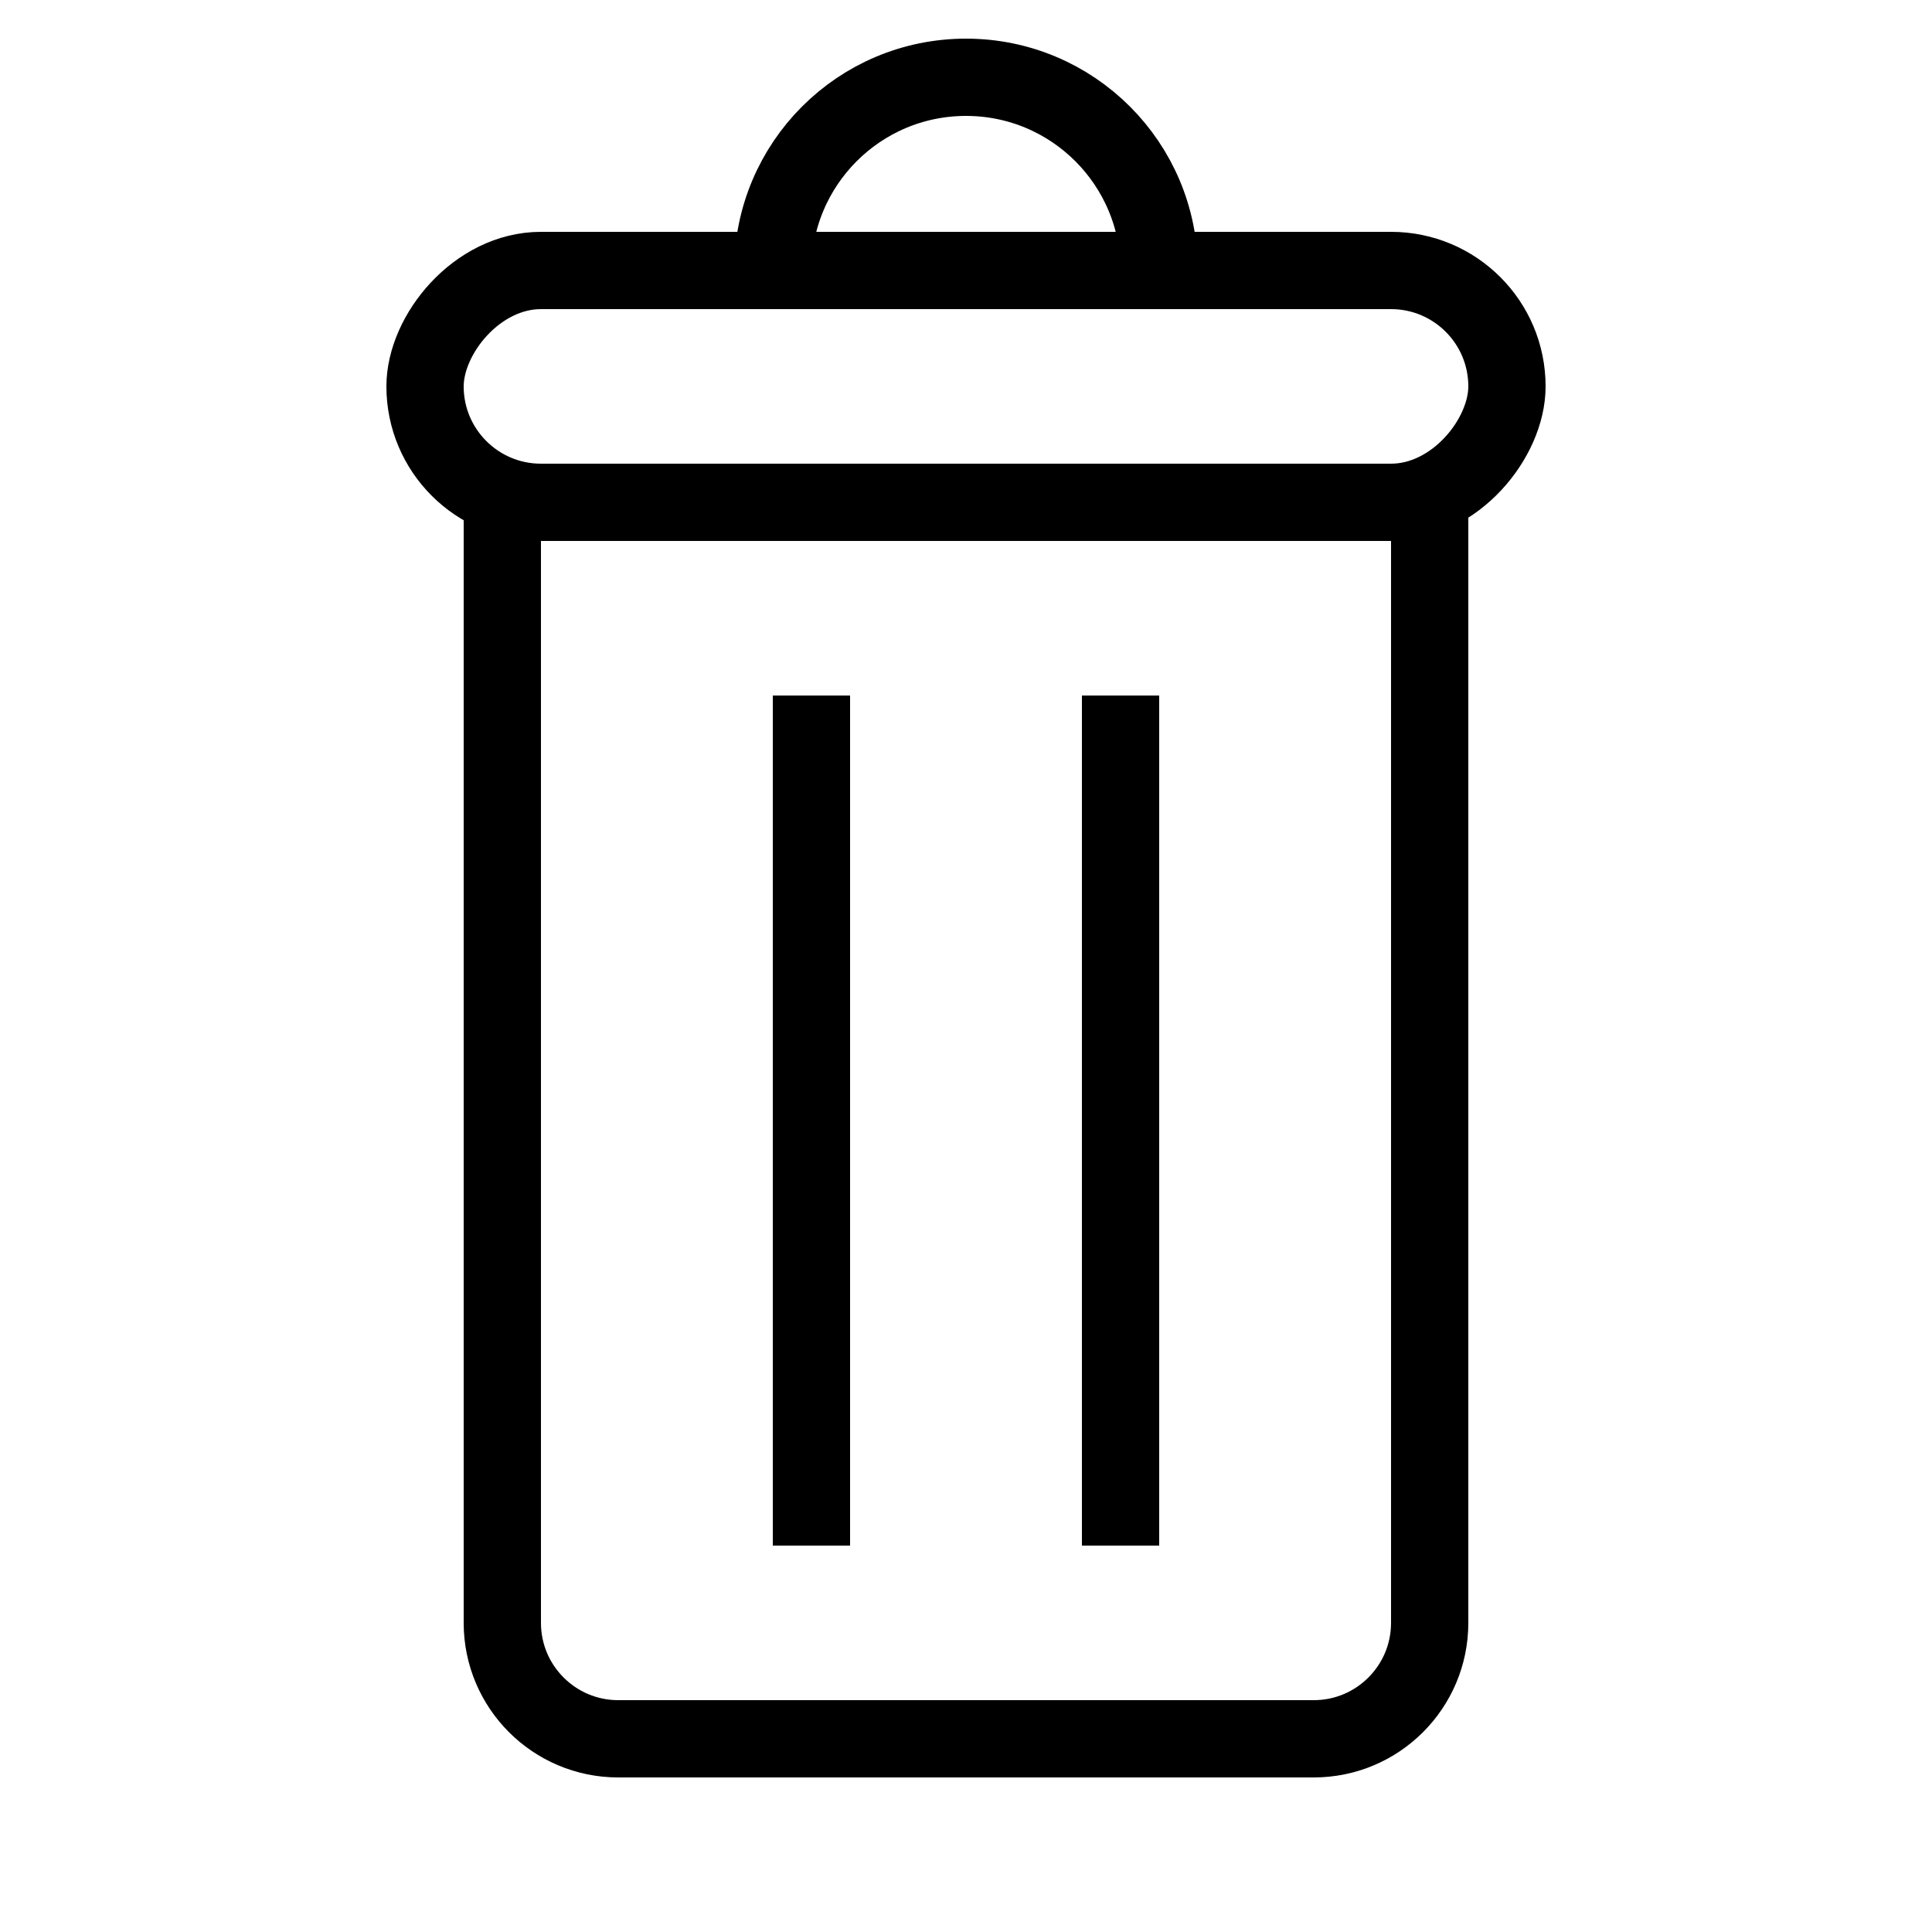 <svg width="25" height="25" viewBox="0 0 25 25" fill="none" xmlns="http://www.w3.org/2000/svg">
<path d="M6.5 6.5H18.5V21C18.5 21.828 17.828 22.5 17 22.5H8C7.172 22.5 6.5 21.828 6.5 21V6.5Z" stroke="currentColor"/>
<rect x="0.5" y="-0.5" width="14" height="3" rx="1.5" transform="matrix(1 0 0 -1 5 6)" stroke="currentColor"/>
<path d="M10 3.5V3.5C10 2.119 11.119 1 12.5 1V1C13.881 1 15 2.119 15 3.5V3.5" stroke="currentColor"/>
<rect x="10" y="9" width="1" height="11" fill="currentColor"/>
<rect x="14" y="9" width="1" height="11" fill="currentColor"/>
</svg>
